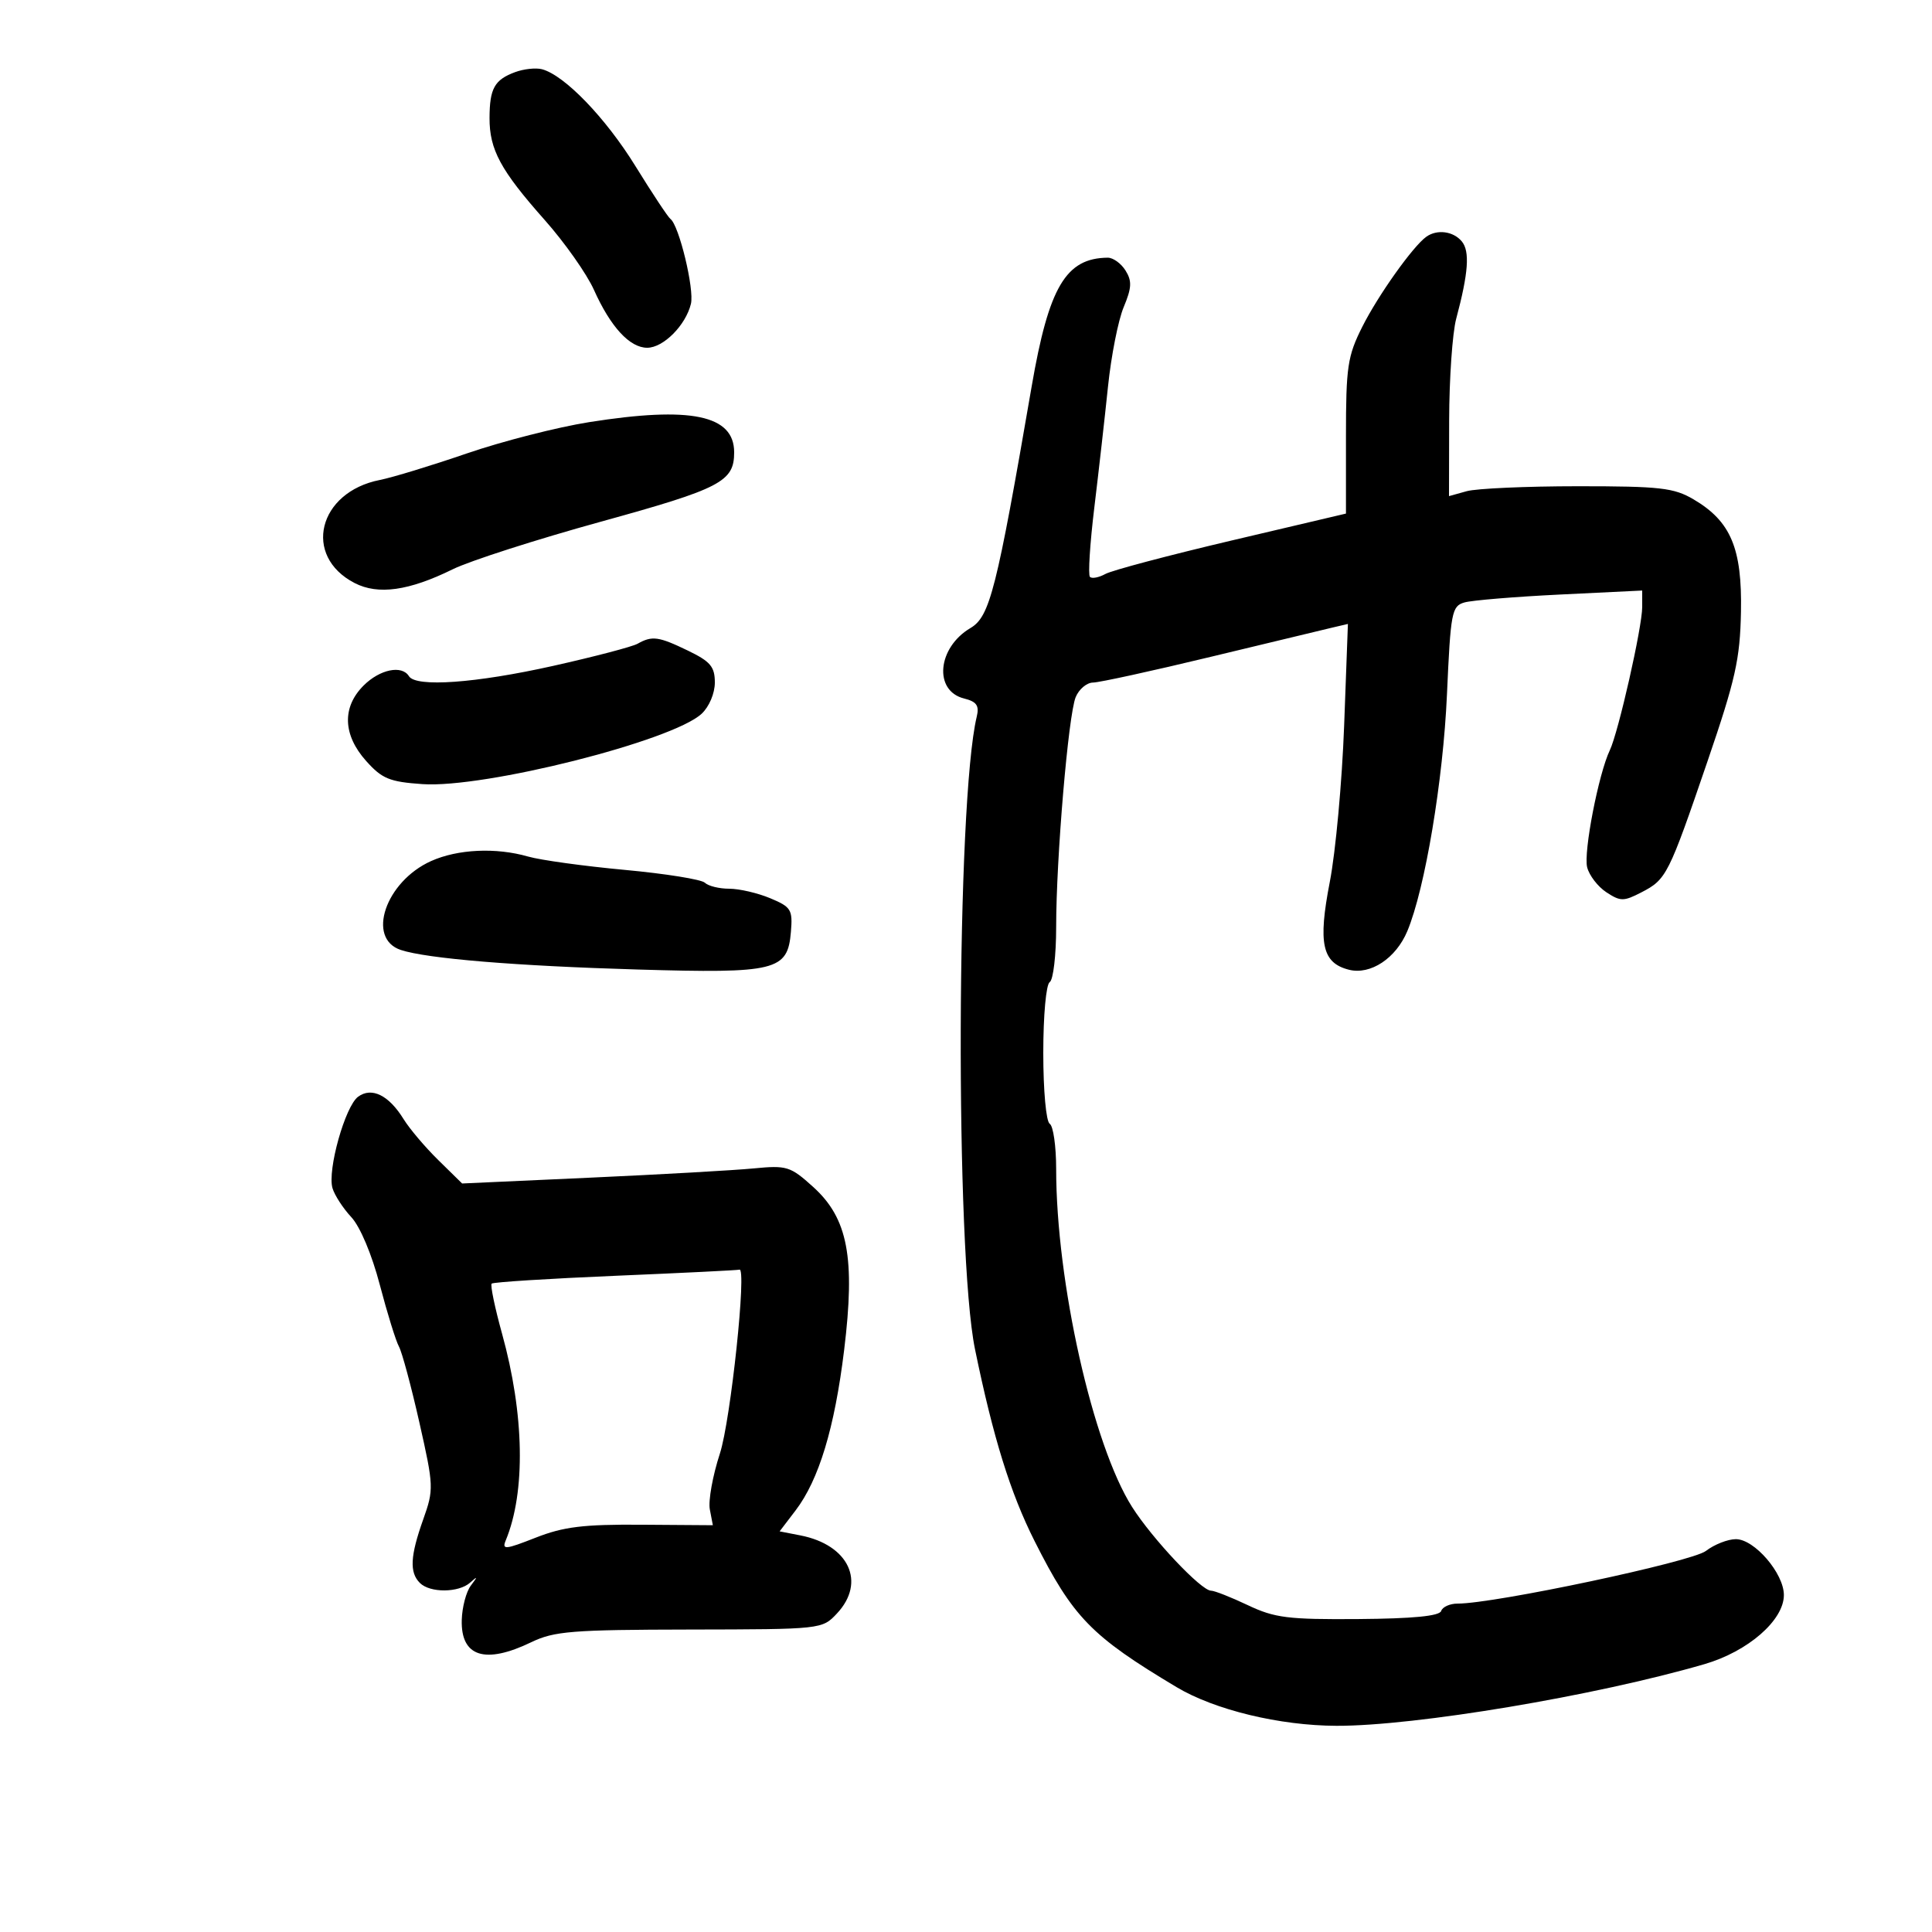<svg xmlns="http://www.w3.org/2000/svg" width="300" height="300" viewBox="0 0 300 300" version="1.1">
	<path d="M 79.991 11.199 C 76.786 12.385, 76.034 13.728, 76.015 18.300 C 75.995 23.232, 77.725 26.435, 84.584 34.166 C 87.675 37.650, 91.112 42.525, 92.222 45 C 94.808 50.768, 97.781 54, 100.500 54 C 103.008 54, 106.479 50.512, 107.287 47.179 C 107.838 44.907, 105.443 34.988, 104.105 34 C 103.733 33.725, 101.285 30.029, 98.666 25.787 C 94.032 18.282, 87.643 11.663, 84.150 10.749 C 83.201 10.501, 81.330 10.704, 79.991 11.199 M 221.474 36.765 C 219.392 38.256, 213.991 45.853, 211.533 50.748 C 209.244 55.305, 209 56.944, 209 67.770 L 209 79.749 191.250 83.927 C 181.488 86.226, 172.669 88.563, 171.653 89.122 C 170.637 89.681, 169.554 89.887, 169.247 89.580 C 168.939 89.273, 169.245 84.429, 169.925 78.815 C 170.605 73.202, 171.563 64.732, 172.053 59.993 C 172.544 55.254, 173.637 49.719, 174.484 47.693 C 175.739 44.688, 175.792 43.640, 174.771 42.005 C 174.082 40.902, 172.840 40.006, 172.009 40.014 C 165.507 40.072, 162.860 44.550, 160.197 60 C 154.739 91.665, 153.706 95.743, 150.692 97.523 C 145.554 100.558, 144.940 107.266, 149.692 108.459 C 151.659 108.952, 152.082 109.560, 151.666 111.294 C 148.498 124.503, 148.306 194.459, 151.396 209.500 C 154.215 223.224, 156.884 231.819, 160.644 239.286 C 166.620 251.152, 169.430 254.044, 182.692 261.975 C 188.614 265.517, 198.709 267.957, 207.542 267.983 C 219.757 268.018, 247.749 263.327, 264.661 258.410 C 271.426 256.444, 277 251.595, 277 247.677 C 277 244.316, 272.433 239, 269.546 239 C 268.294 239, 266.197 239.825, 264.885 240.833 C 262.681 242.527, 232.042 249.023, 226.333 249.006 C 225.142 249.003, 223.993 249.520, 223.782 250.155 C 223.520 250.940, 219.398 251.341, 210.948 251.405 C 199.991 251.489, 197.932 251.230, 193.761 249.250 C 191.154 248.012, 188.584 247, 188.050 247 C 186.523 247, 178.943 238.963, 175.792 234.004 C 169.690 224.398, 164 199.067, 164 181.508 C 164 177.993, 163.550 174.840, 163 174.500 C 162.437 174.152, 162 169.343, 162 163.500 C 162 157.657, 162.437 152.848, 163 152.500 C 163.550 152.160, 164 148.317, 164 143.960 C 164 133.266, 165.888 111.034, 167.032 108.250 C 167.541 107.013, 168.754 105.994, 169.729 105.987 C 170.703 105.980, 178.925 104.183, 188 101.993 C 197.075 99.803, 205.581 97.758, 206.901 97.448 L 209.303 96.886 208.717 112.693 C 208.394 121.387, 207.393 132.298, 206.491 136.939 C 204.634 146.497, 205.298 149.535, 209.473 150.583 C 212.815 151.421, 216.767 148.803, 218.530 144.581 C 221.278 138.006, 224.091 121.205, 224.684 107.829 C 225.251 95.052, 225.428 94.117, 227.395 93.549 C 228.553 93.214, 235.238 92.661, 242.250 92.319 L 255 91.698 255 94.270 C 255 97.378, 251.307 113.699, 249.971 116.500 C 248.220 120.167, 245.865 132.327, 246.452 134.667 C 246.771 135.936, 248.115 137.685, 249.440 138.552 C 251.632 139.989, 252.121 139.989, 254.894 138.555 C 258.763 136.554, 259.087 135.910, 265.139 118.218 C 269.490 105.498, 270.195 102.346, 270.336 95 C 270.526 85.134, 268.755 80.937, 262.965 77.535 C 259.910 75.741, 257.786 75.500, 245 75.503 C 237.025 75.505, 229.262 75.851, 227.750 76.272 L 225 77.038 225.024 65.269 C 225.037 58.796, 225.529 51.700, 226.117 49.500 C 228.017 42.390, 228.262 39.020, 226.989 37.486 C 225.669 35.896, 223.148 35.566, 221.474 36.765 M 91.500 65.547 C 86.550 66.330, 78 68.516, 72.500 70.405 C 67 72.294, 60.925 74.148, 59 74.525 C 49.393 76.407, 46.947 86.336, 55.058 90.530 C 58.710 92.419, 63.496 91.748, 70.307 88.393 C 72.951 87.091, 83.301 83.766, 93.307 81.006 C 111.930 75.868, 114 74.791, 114 70.237 C 114 64.449, 107.291 63.051, 91.500 65.547 M 99 99.961 C 98.175 100.425, 92.269 101.973, 85.876 103.402 C 73.877 106.084, 64.580 106.748, 63.500 105 C 62.404 103.226, 58.975 103.934, 56.455 106.455 C 53.091 109.818, 53.237 114.114, 56.851 118.160 C 59.324 120.927, 60.486 121.405, 65.601 121.758 C 75.204 122.422, 104.414 115.058, 108.953 110.829 C 110.118 109.743, 111 107.657, 111 105.984 C 111 103.524, 110.320 102.718, 106.812 101.023 C 102.255 98.822, 101.266 98.687, 99 99.961 M 66.933 133.708 C 59.864 136.888, 56.857 145.728, 62.239 147.510 C 66.298 148.853, 80.145 149.997, 99 150.546 C 120.546 151.174, 122.310 150.741, 122.812 144.702 C 123.100 141.240, 122.850 140.835, 119.594 139.475 C 117.653 138.664, 114.790 138, 113.232 138 C 111.674 138, 109.973 137.581, 109.450 137.070 C 108.928 136.558, 103.325 135.660, 97 135.075 C 90.675 134.490, 83.928 133.559, 82.007 133.006 C 77.021 131.570, 71.067 131.848, 66.933 133.708 M 55.612 170.294 C 53.593 171.770, 50.805 181.720, 51.631 184.500 C 51.957 185.600, 53.272 187.625, 54.552 189 C 55.923 190.473, 57.739 194.785, 58.975 199.500 C 60.129 203.900, 61.466 208.217, 61.947 209.093 C 62.428 209.970, 63.858 215.283, 65.125 220.901 C 67.358 230.803, 67.376 231.264, 65.714 235.942 C 63.693 241.634, 63.561 244.161, 65.200 245.800 C 66.767 247.367, 71.221 247.338, 73.002 245.750 C 74.191 244.689, 74.206 244.761, 73.104 246.221 C 72.389 247.167, 71.758 249.560, 71.702 251.538 C 71.540 257.260, 75.315 258.470, 82.500 255 C 86.047 253.287, 88.831 253.064, 107.076 253.034 C 127.592 253, 127.658 252.993, 129.951 250.552 C 134.523 245.686, 131.812 239.884, 124.280 238.416 L 121.059 237.789 123.530 234.549 C 127.161 229.789, 129.597 221.748, 131.078 209.631 C 132.828 195.309, 131.665 189.180, 126.273 184.310 C 122.715 181.096, 122.186 180.932, 117 181.433 C 113.975 181.725, 102.559 182.371, 91.630 182.868 L 71.760 183.771 68.055 180.135 C 66.018 178.136, 63.596 175.278, 62.675 173.785 C 60.379 170.064, 57.723 168.751, 55.612 170.294 M 95.635 198.101 C 85.260 198.538, 76.580 199.087, 76.346 199.320 C 76.113 199.554, 76.837 203.046, 77.955 207.080 C 81.425 219.603, 81.643 231.676, 78.534 239.185 C 77.915 240.679, 78.442 240.632, 83.168 238.774 C 87.508 237.068, 90.565 236.693, 99.596 236.757 L 110.691 236.835 110.222 234.383 C 109.964 233.034, 110.666 229.134, 111.782 225.715 C 113.462 220.568, 116.003 196.549, 114.804 197.153 C 114.637 197.237, 106.011 197.663, 95.635 198.101" stroke="none" fill="black" fill-rule="evenodd"/>
</svg>